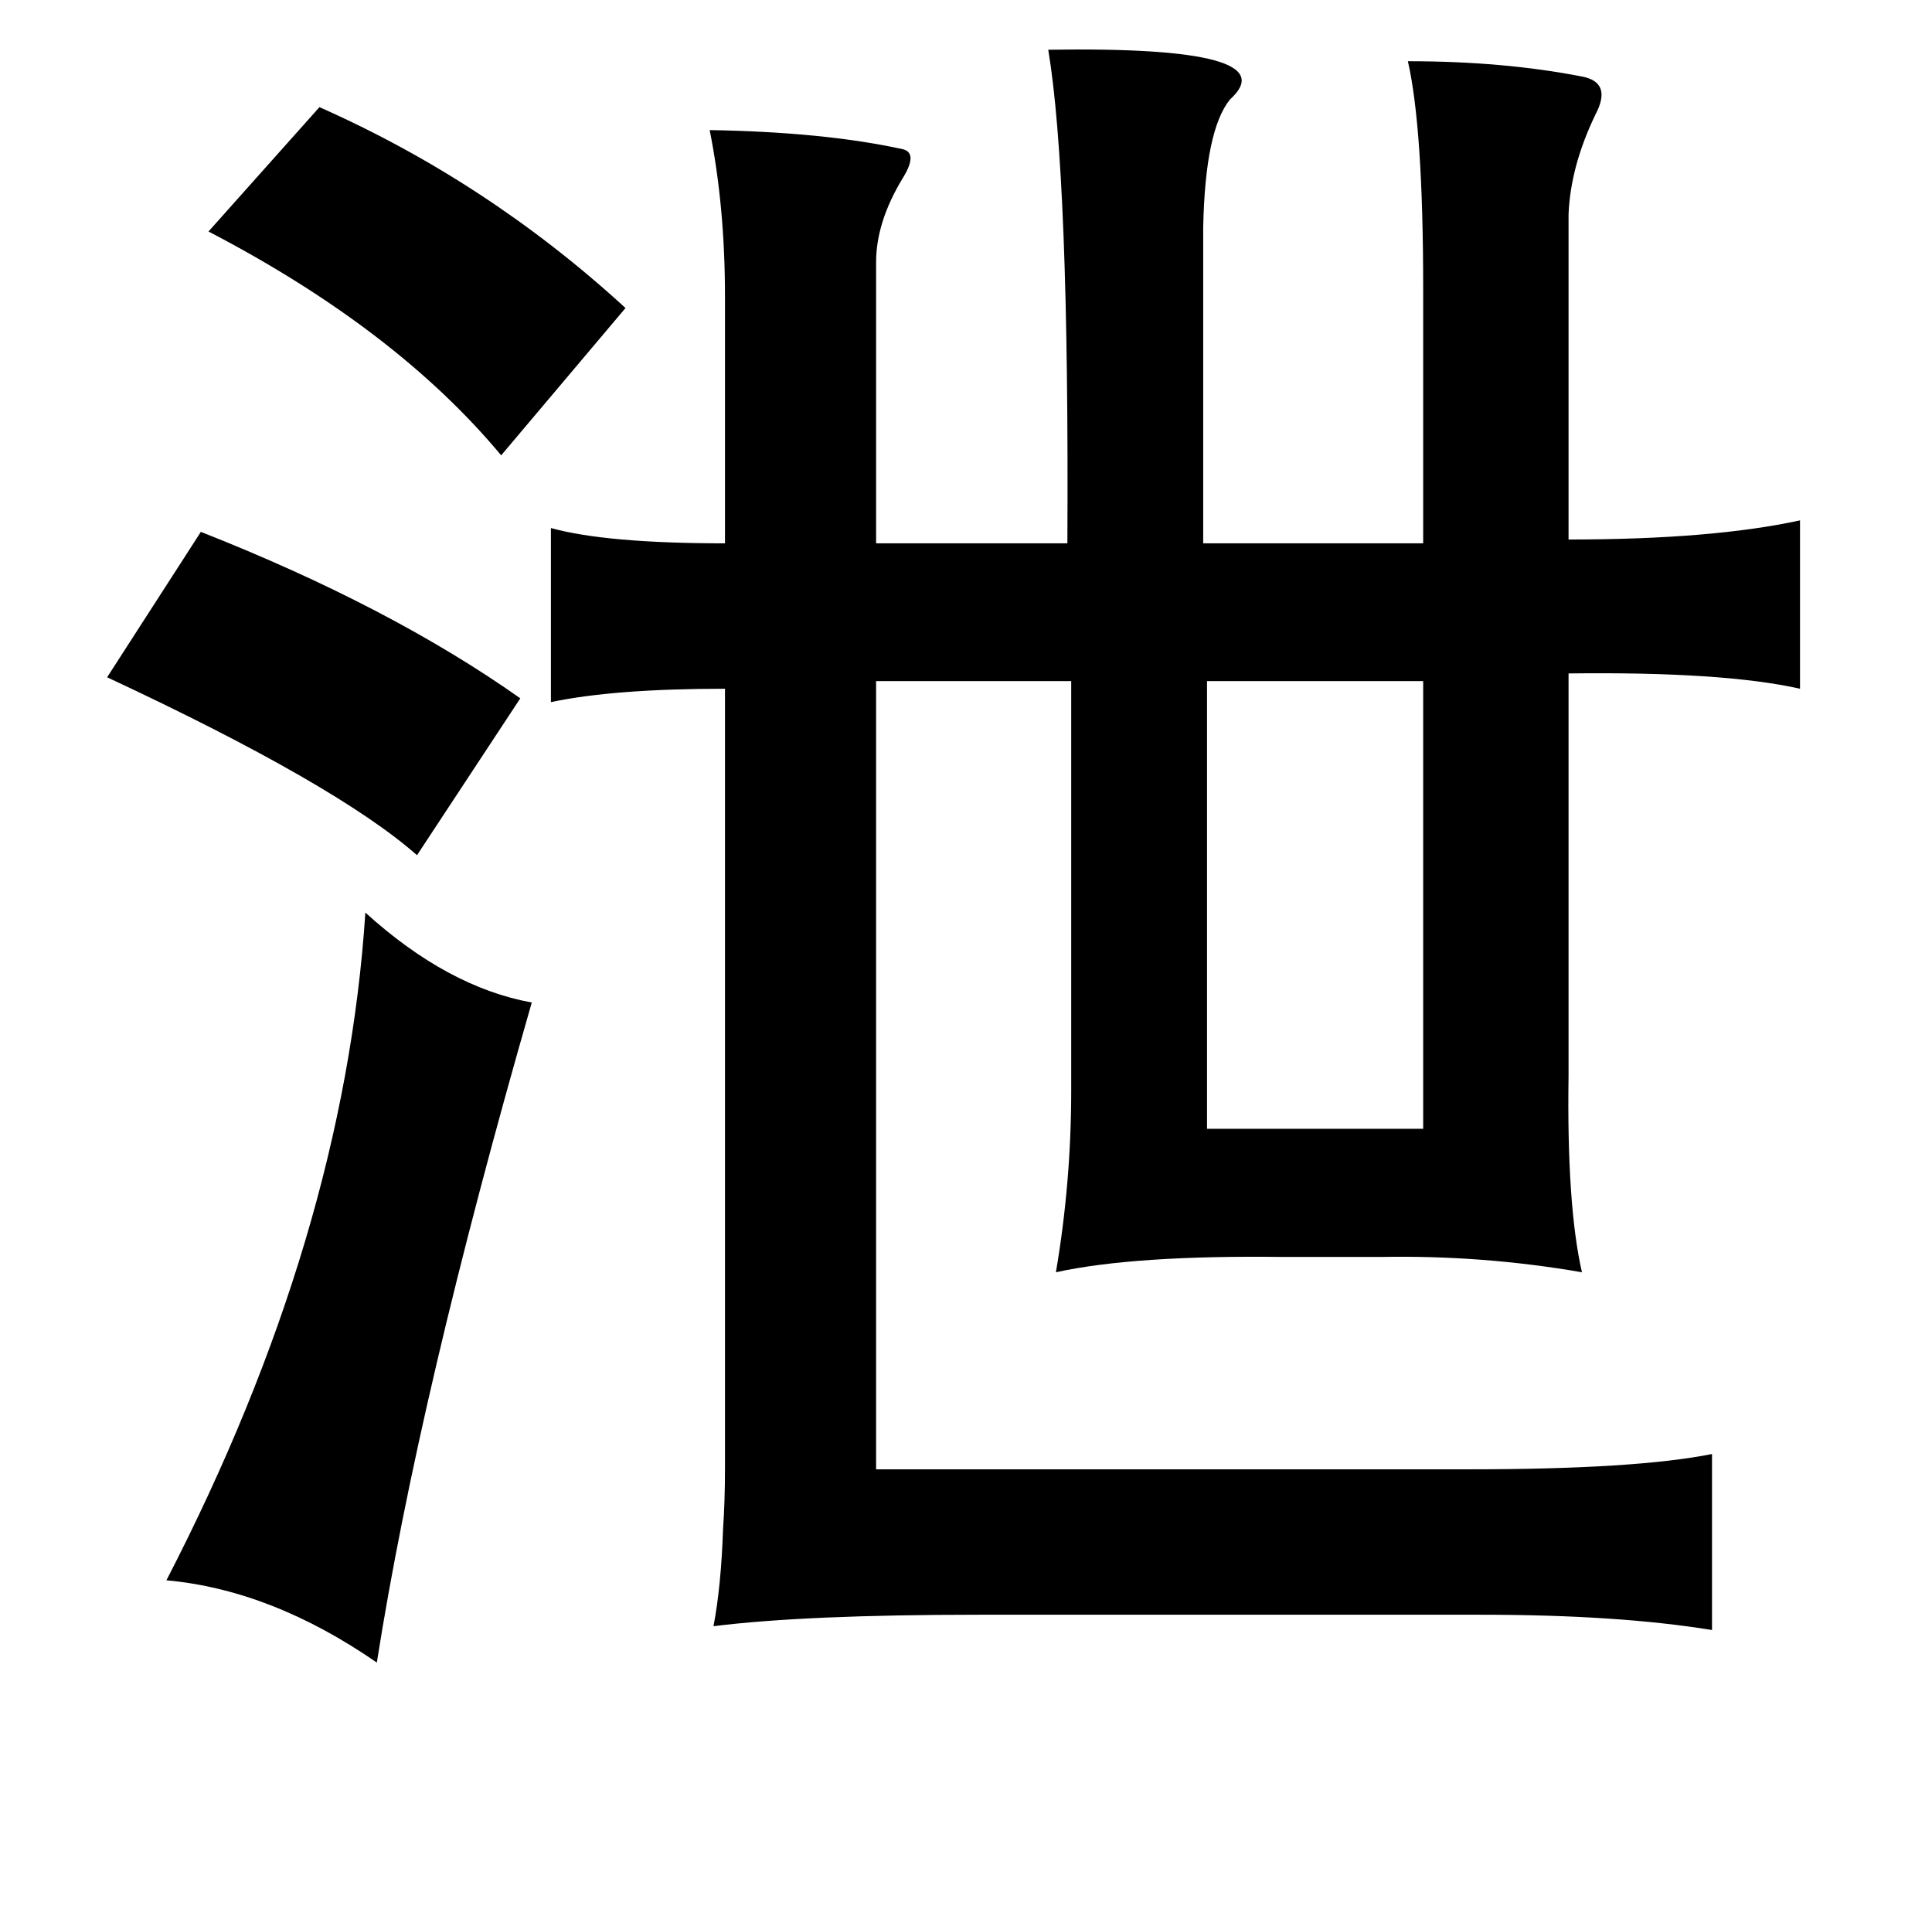 <?xml version="1.0" standalone="no"?>
<!DOCTYPE svg PUBLIC "-//W3C//DTD SVG 1.1//EN" "http://www.w3.org/Graphics/SVG/1.1/DTD/svg11.dtd" >
<svg xmlns="http://www.w3.org/2000/svg" xmlns:xlink="http://www.w3.org/1999/xlink" version="1.1" viewBox="-10 0 1010 1000">
   <path fill="currentColor"
d="M538 26q126 -2 95 26q-13 16 -14 67v165h115v-133q0 -84 -8 -119q50 0 91 8q16 3 7 20q-13 27 -14 52v170q75 0 121 -10v88q-40 -9 -121 -8v210q-1 68 7 103q-52 -9 -105 -8h-51q-78 -1 -119 8q8 -47 8 -95v-214h-102v412h310q87 0 127 -8v92q-49 -8 -121 -8h-262
q-91 0 -139 6q4 -21 5 -51q1 -14 1 -32v-48v-359q-58 0 -91 7v-91q29 8 91 8v-129q0 -47 -8 -87q60 1 101 10q8 2 0 15q-14 23 -14 44v147h100q1 -192 -10 -258zM157 56q88 39 160 105l-65 77q-55 -66 -153 -117zM95 278q99 39 167 87l-54 82q-42 -37 -162 -93zM734 356
h-113v234h113v-234zM181 477q43 39 87 47q-59 205 -81 345q-55 -38 -110 -43q93 -180 104 -349z" />
</svg>
